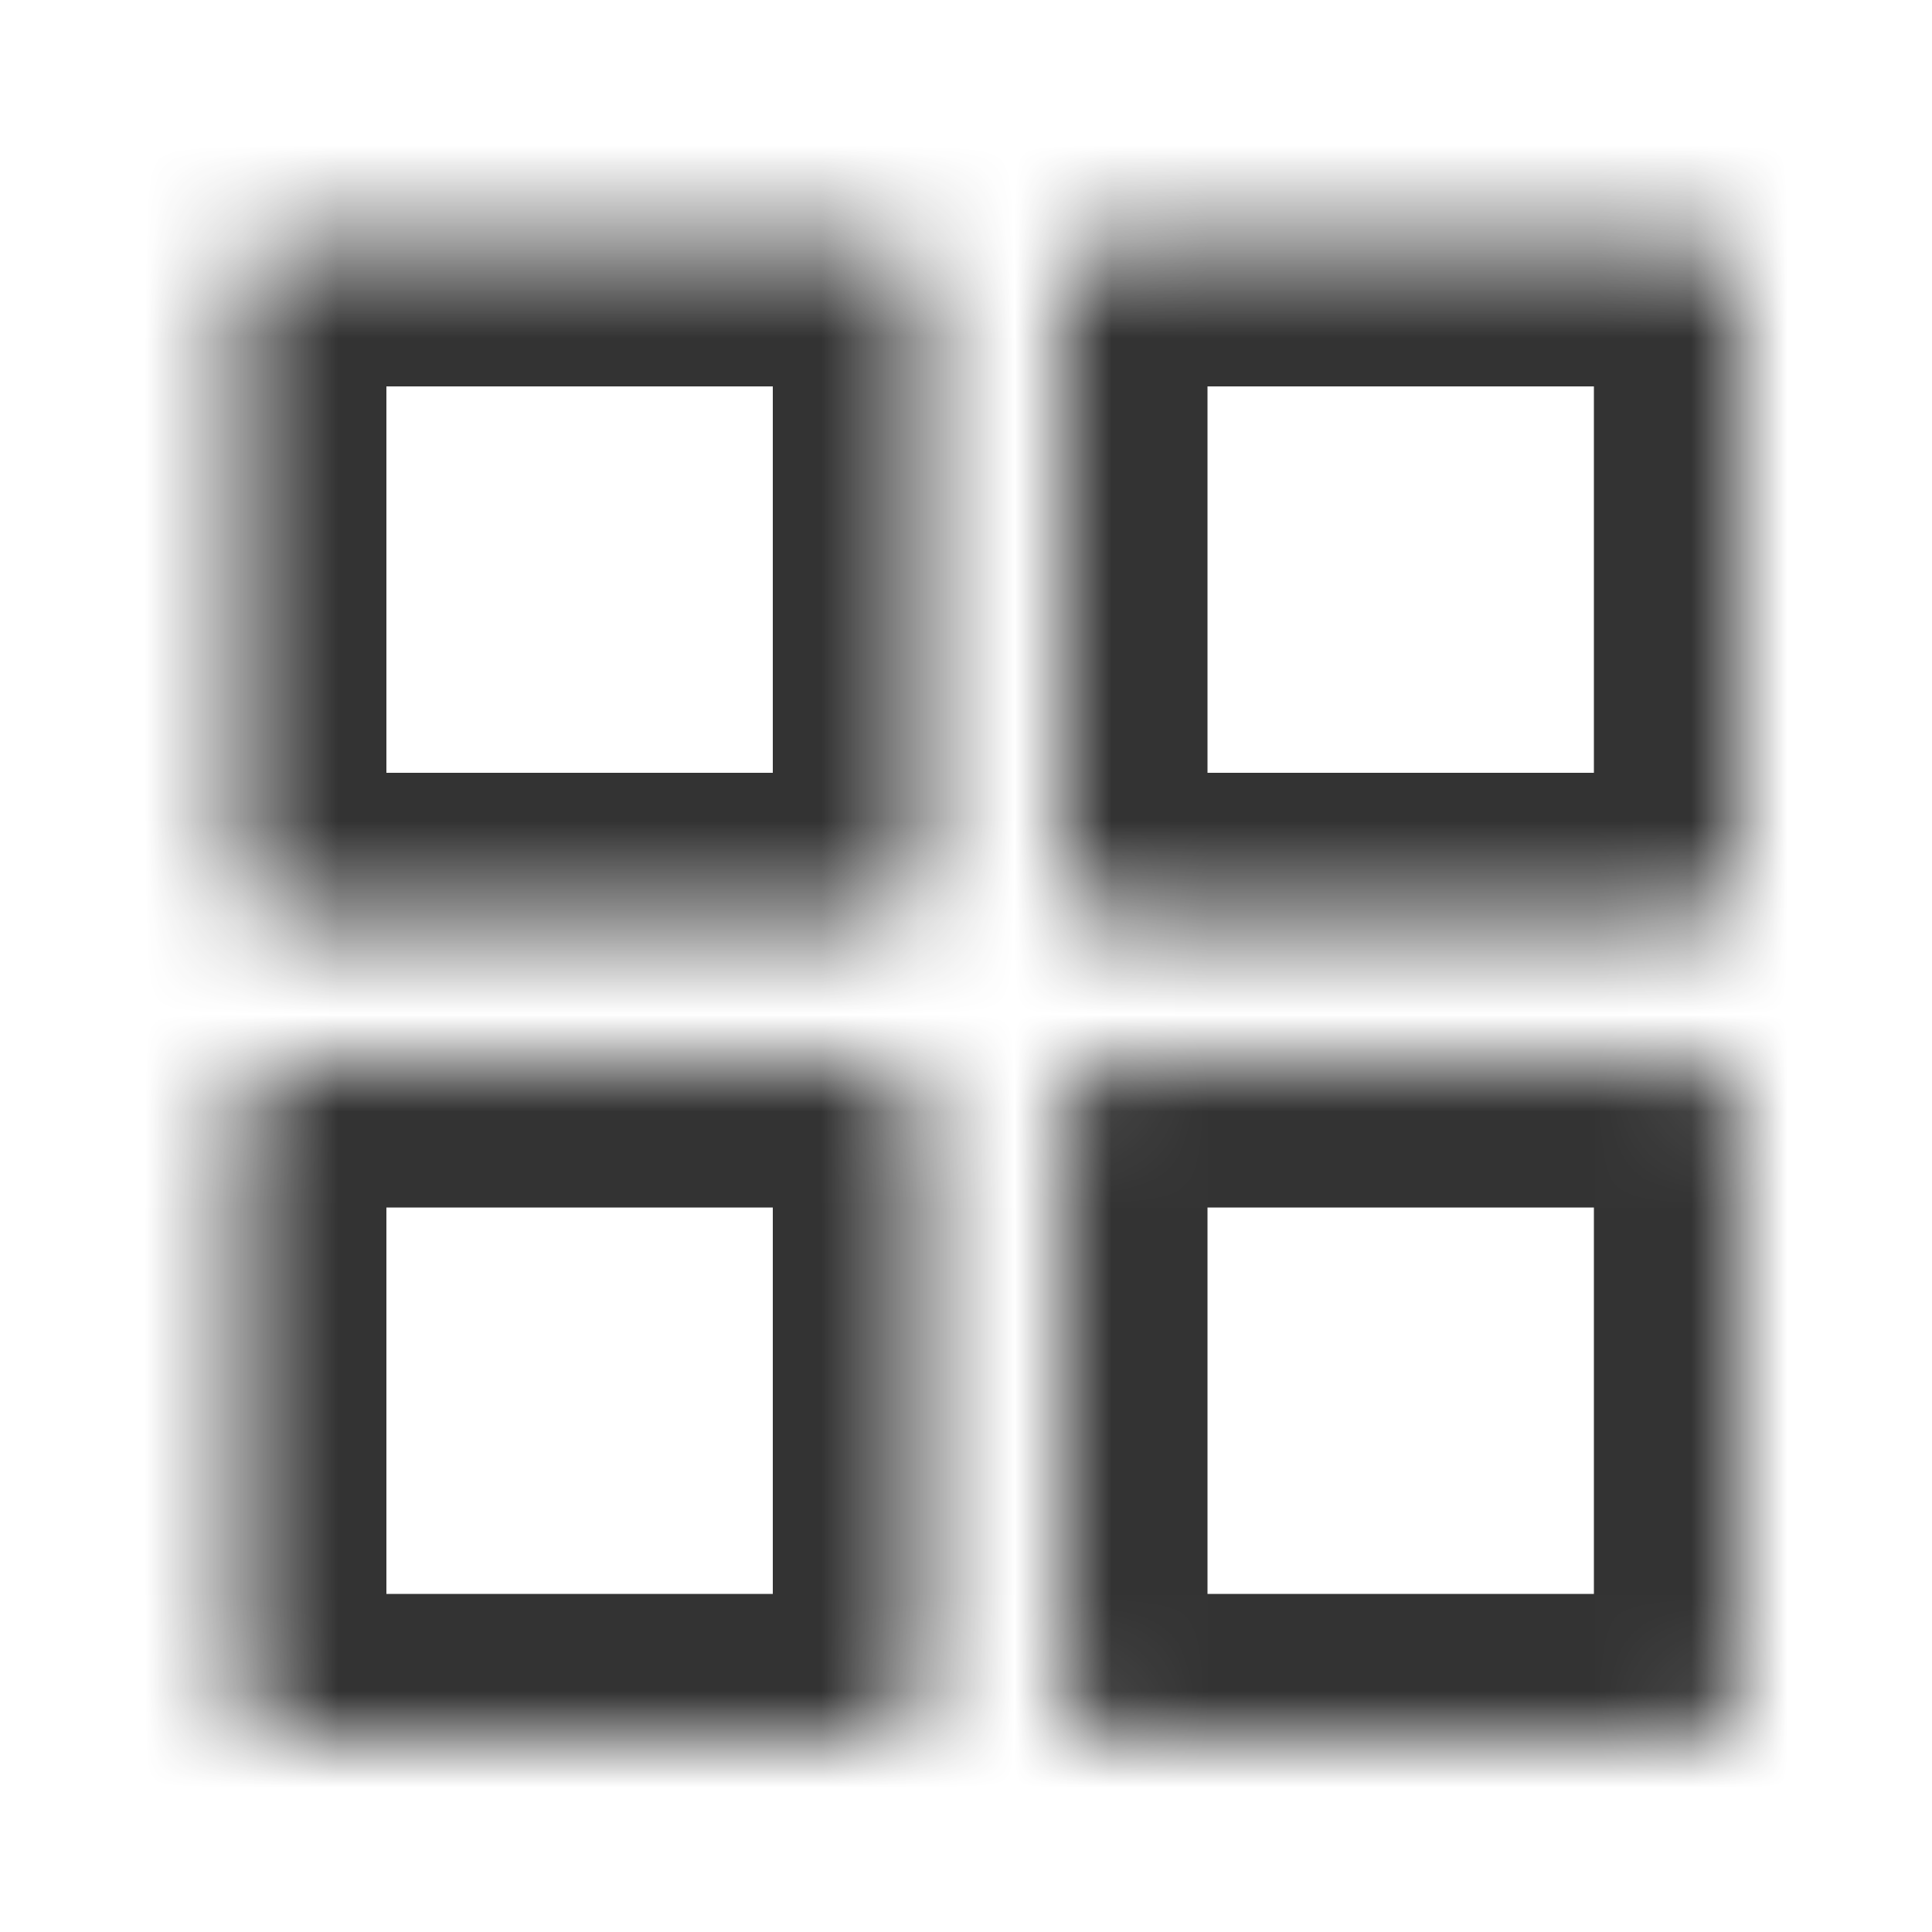 <svg width="20" height="20" viewBox="0 0 20 20" fill="none" xmlns="http://www.w3.org/2000/svg">
<rect opacity="0.01" width="20" height="20" fill="#D8D8D8"/>
<mask id="path-2-inside-1" fill="white">
<path fill-rule="evenodd" clip-rule="evenodd" d="M3 2.5C2.724 2.5 2.5 2.724 2.5 3V9C2.5 9.276 2.724 9.5 3 9.5H9C9.276 9.5 9.5 9.276 9.5 9V3C9.5 2.724 9.276 2.5 9 2.5H3ZM11.5 2.5C11.224 2.5 11 2.724 11 3V9C11 9.276 11.224 9.5 11.5 9.5H17.5C17.776 9.5 18 9.276 18 9V3C18 2.724 17.776 2.5 17.5 2.5H11.5ZM2.5 11.5C2.5 11.224 2.724 11 3 11H9C9.276 11 9.5 11.224 9.5 11.5V17.5C9.5 17.776 9.276 18 9 18H3C2.724 18 2.5 17.776 2.5 17.5V11.5ZM11.5 11C11.224 11 11 11.224 11 11.5V17.5C11 17.776 11.224 18 11.5 18H17.5C17.776 18 18 17.776 18 17.5V11.5C18 11.224 17.776 11 17.5 11H11.5Z"/>
</mask>
<path d="M4 3C4 3.552 3.552 4 3 4V1C1.895 1 1 1.895 1 3H4ZM4 9V3H1V9H4ZM3 8C3.552 8 4 8.448 4 9H1C1 10.105 1.895 11 3 11V8ZM9 8H3V11H9V8ZM8 9C8 8.448 8.448 8 9 8V11C10.105 11 11 10.105 11 9H8ZM8 3V9H11V3H8ZM9 4C8.448 4 8 3.552 8 3H11C11 1.895 10.105 1 9 1V4ZM3 4H9V1H3V4ZM12.5 3C12.5 3.552 12.052 4 11.5 4V1C10.395 1 9.5 1.895 9.5 3H12.5ZM12.5 9V3H9.5V9H12.5ZM11.5 8C12.052 8 12.5 8.448 12.5 9H9.5C9.5 10.105 10.395 11 11.5 11V8ZM17.5 8H11.5V11H17.5V8ZM16.5 9C16.5 8.448 16.948 8 17.5 8V11C18.605 11 19.5 10.105 19.5 9H16.5ZM16.5 3V9H19.5V3H16.5ZM17.5 4C16.948 4 16.5 3.552 16.5 3H19.5C19.5 1.895 18.605 1 17.5 1V4ZM11.5 4H17.5V1H11.5V4ZM3 9.5C1.895 9.5 1 10.395 1 11.5H4C4 12.052 3.552 12.5 3 12.5V9.5ZM9 9.5H3V12.5H9V9.5ZM11 11.5C11 10.395 10.105 9.5 9 9.5V12.5C8.448 12.5 8 12.052 8 11.5H11ZM11 17.5V11.5H8V17.5H11ZM9 19.5C10.105 19.5 11 18.605 11 17.5H8C8 16.948 8.448 16.5 9 16.5V19.5ZM3 19.5H9V16.5H3V19.5ZM1 17.5C1 18.605 1.895 19.5 3 19.5V16.5C3.552 16.5 4 16.948 4 17.5H1ZM1 11.5V17.5H4V11.5H1ZM12.5 11.5C12.5 12.052 12.052 12.5 11.5 12.5V9.5C10.395 9.5 9.5 10.395 9.5 11.5H12.5ZM12.5 17.5V11.5H9.5V17.5H12.5ZM11.5 16.5C12.052 16.5 12.5 16.948 12.5 17.5H9.5C9.5 18.605 10.395 19.5 11.5 19.5V16.5ZM17.5 16.5H11.5V19.5H17.5V16.5ZM16.5 17.5C16.5 16.948 16.948 16.5 17.5 16.5V19.5C18.605 19.5 19.5 18.605 19.5 17.5H16.5ZM16.5 11.5V17.5H19.5V11.5H16.5ZM17.5 12.5C16.948 12.5 16.5 12.052 16.5 11.5H19.5C19.5 10.395 18.605 9.5 17.5 9.5V12.5ZM11.5 12.5H17.5V9.5H11.5V12.5Z" fill="#333333" mask="url(#path-2-inside-1)"/>
</svg>
